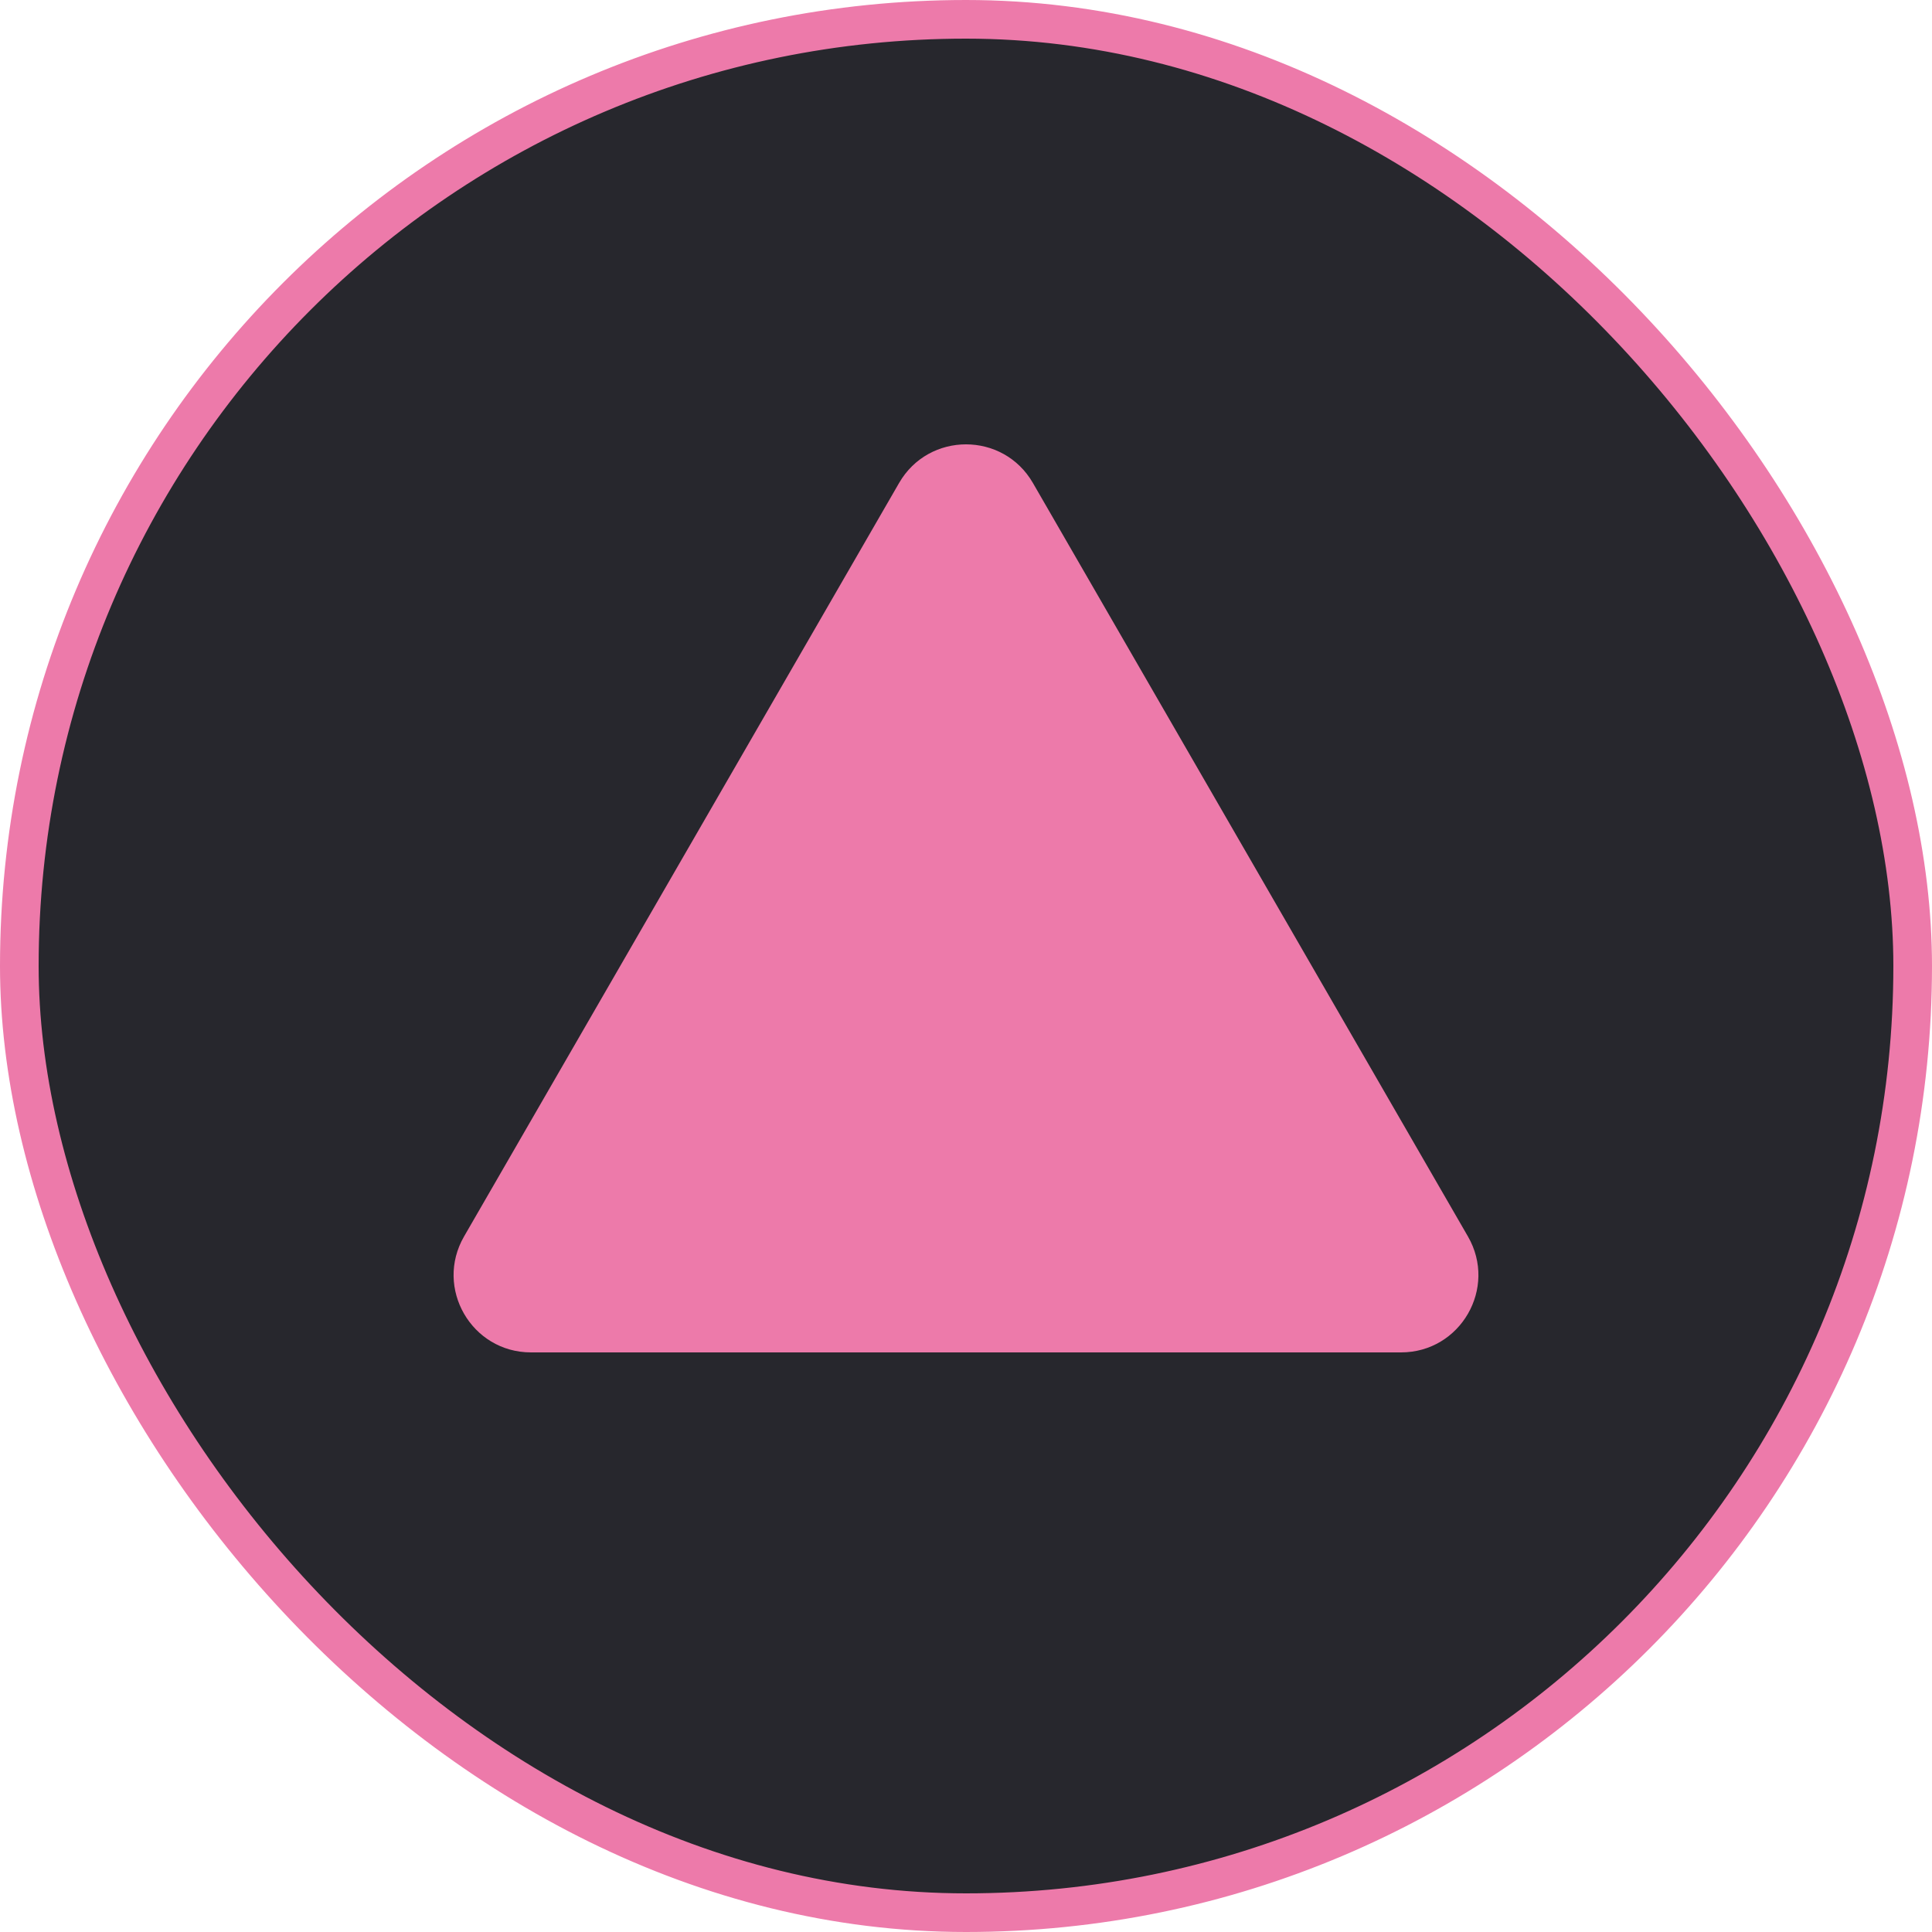 <svg width="100" height="100" viewBox="0 0 100 100" fill="none" xmlns="http://www.w3.org/2000/svg">
<rect x="1" y="1" width="98" height="98" rx="49" fill="#27272D" stroke="#ED7AAA" stroke-width="2"/>
<path d="M46.536 25C48.075 22.333 51.925 22.333 53.464 25L75.981 64C77.52 66.667 75.596 70 72.517 70H27.483C24.404 70 22.48 66.667 24.019 64L46.536 25Z" fill="#ED7AAA"/>
</svg>
